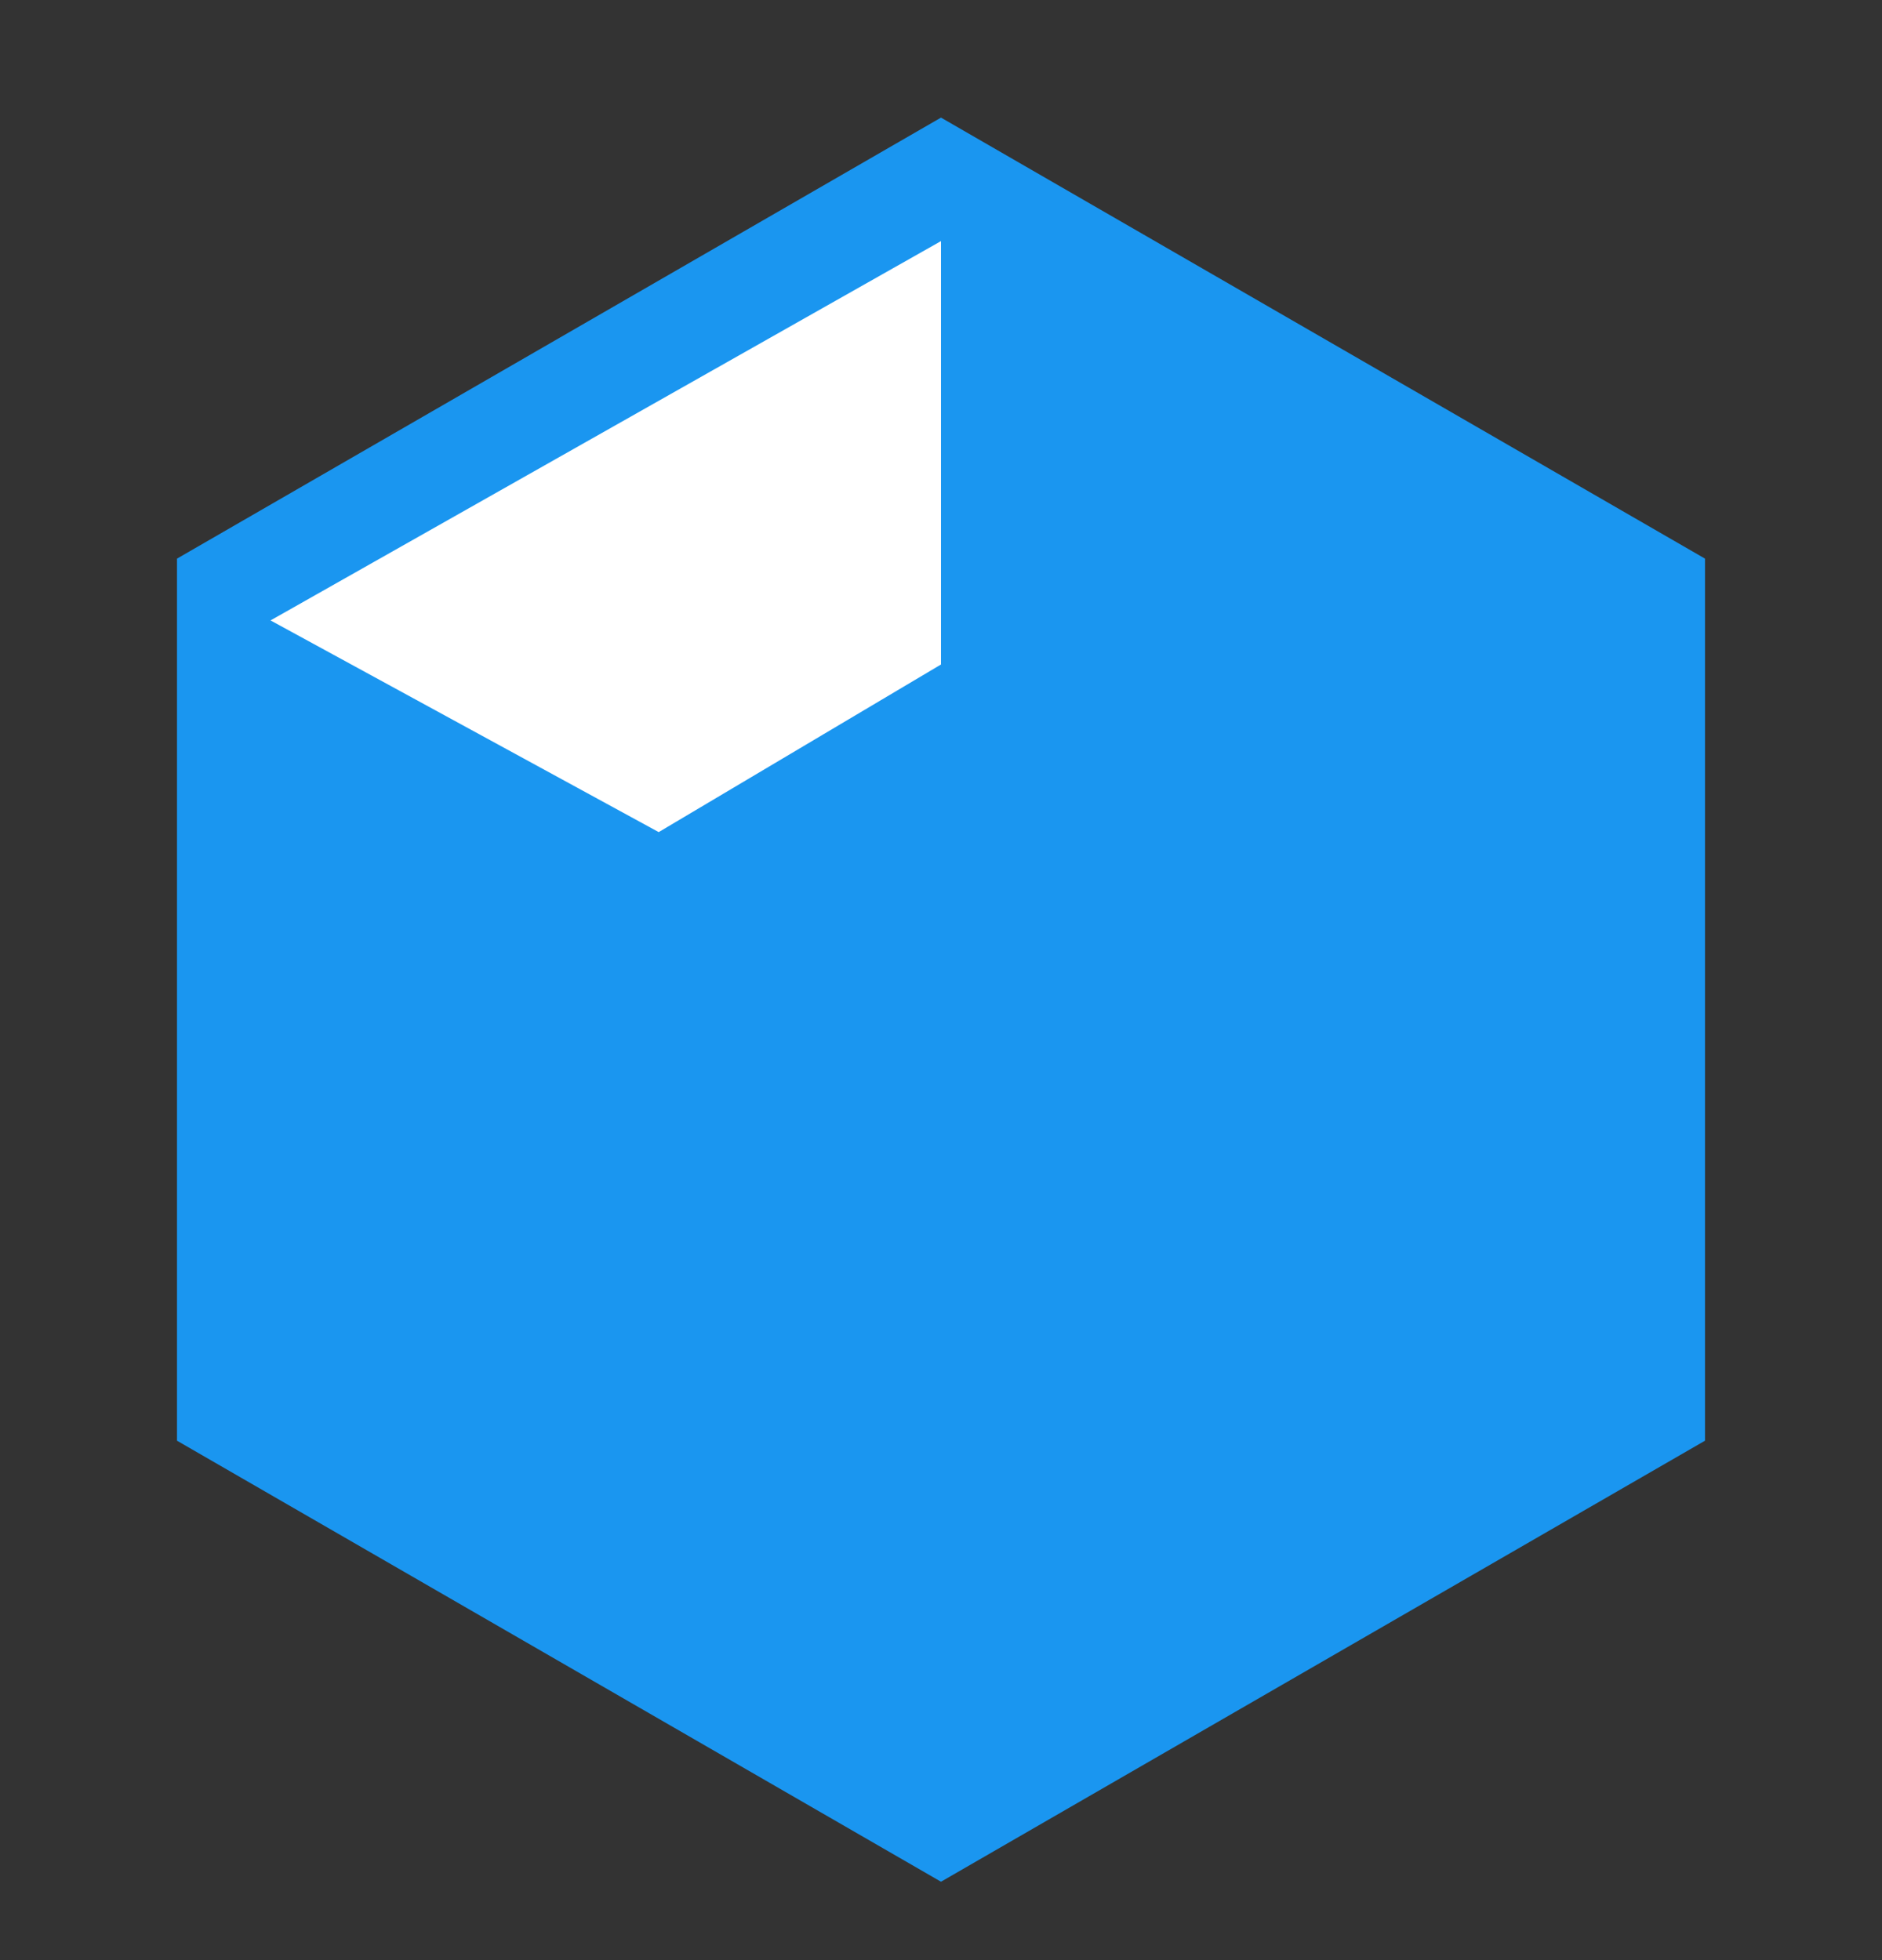 <svg width="24" height="25" viewBox="0 0 24 25" fill="none" xmlns="http://www.w3.org/2000/svg">
<rect x="0" y="0" width="24" height="25" fill="#333333" stroke="none"/>
<path d="M12 1.5L21.743 7.125V18.375L12 24L2.257 18.375V7.125L12 1.5Z" fill="#1A96F0"/>
<path d="M3.45 7.913L12 3.075V8.475L8.4 10.613L3.45 7.913Z" fill="white"/>
</svg>
